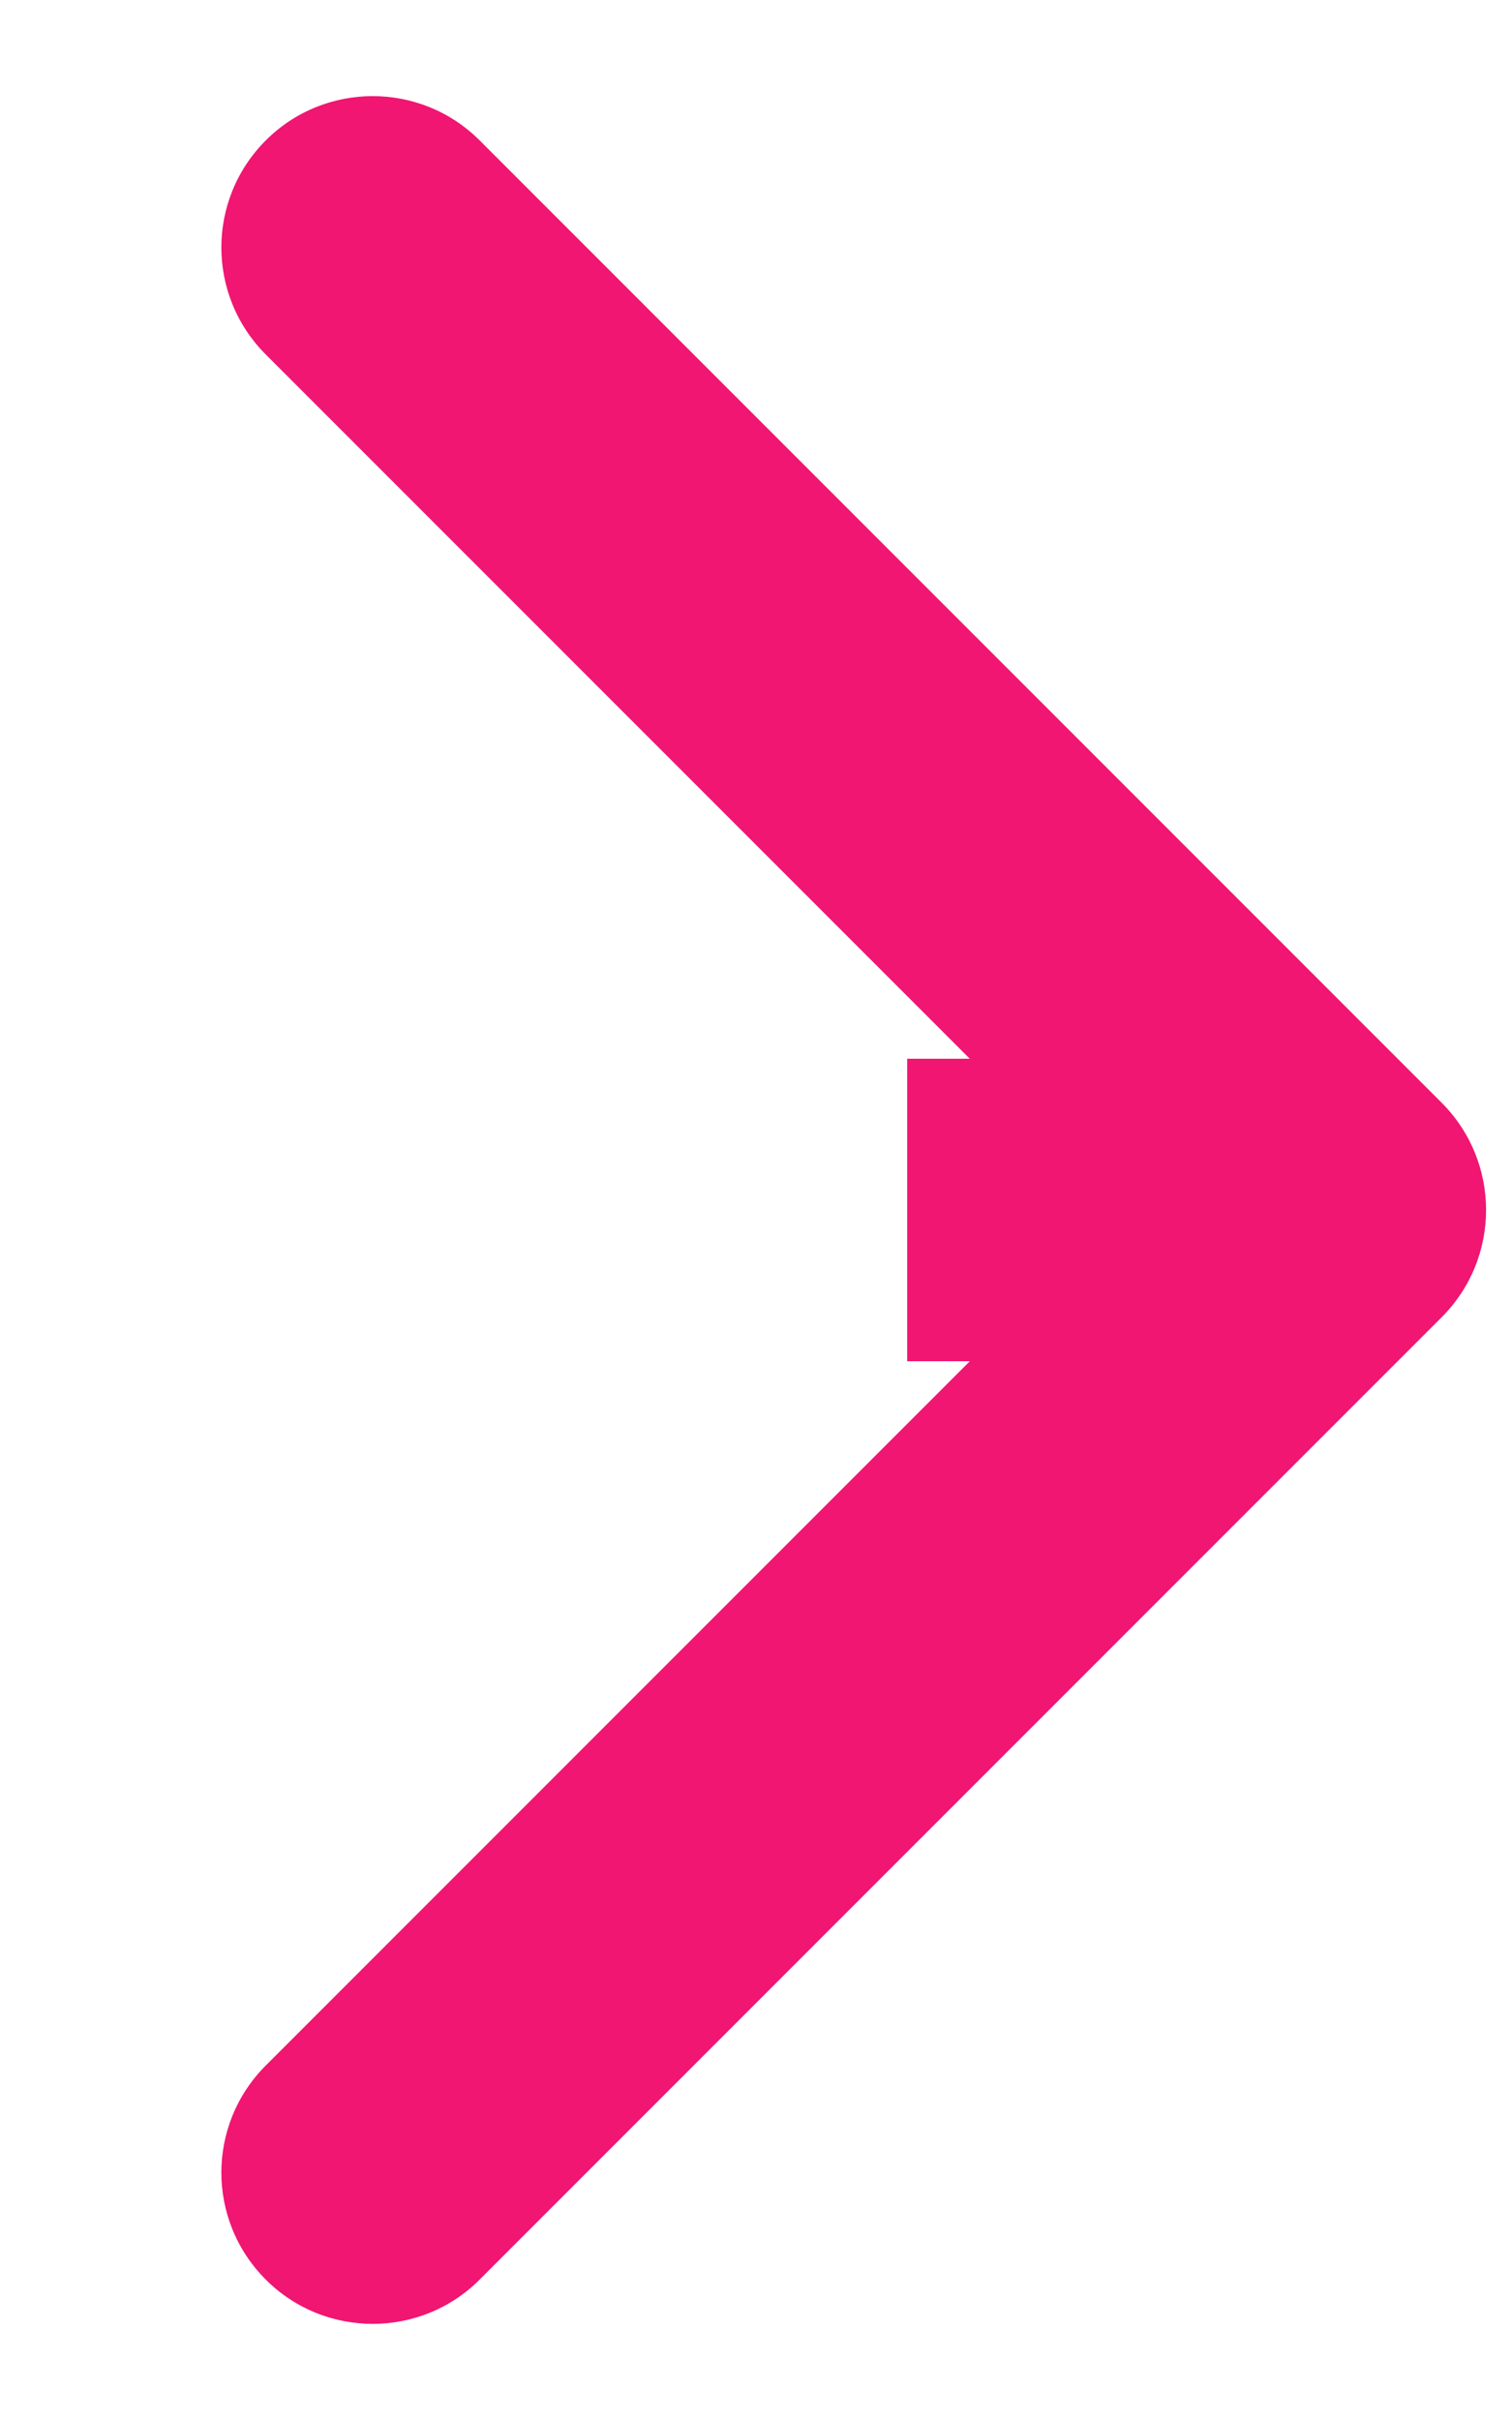 <svg width="5" height="8" viewBox="0 0 5 8" fill="none" xmlns="http://www.w3.org/2000/svg">
<path d="M4.768 4.354C4.963 4.158 4.963 3.842 4.768 3.646L1.586 0.464C1.391 0.269 1.074 0.269 0.879 0.464C0.683 0.66 0.683 0.976 0.879 1.172L3.707 4L0.879 6.828C0.683 7.024 0.683 7.34 0.879 7.536C1.074 7.731 1.391 7.731 1.586 7.536L4.768 4.354ZM3 4.5H4.414V3.5H3V4.5Z" fill="#F01672"/>
</svg>
